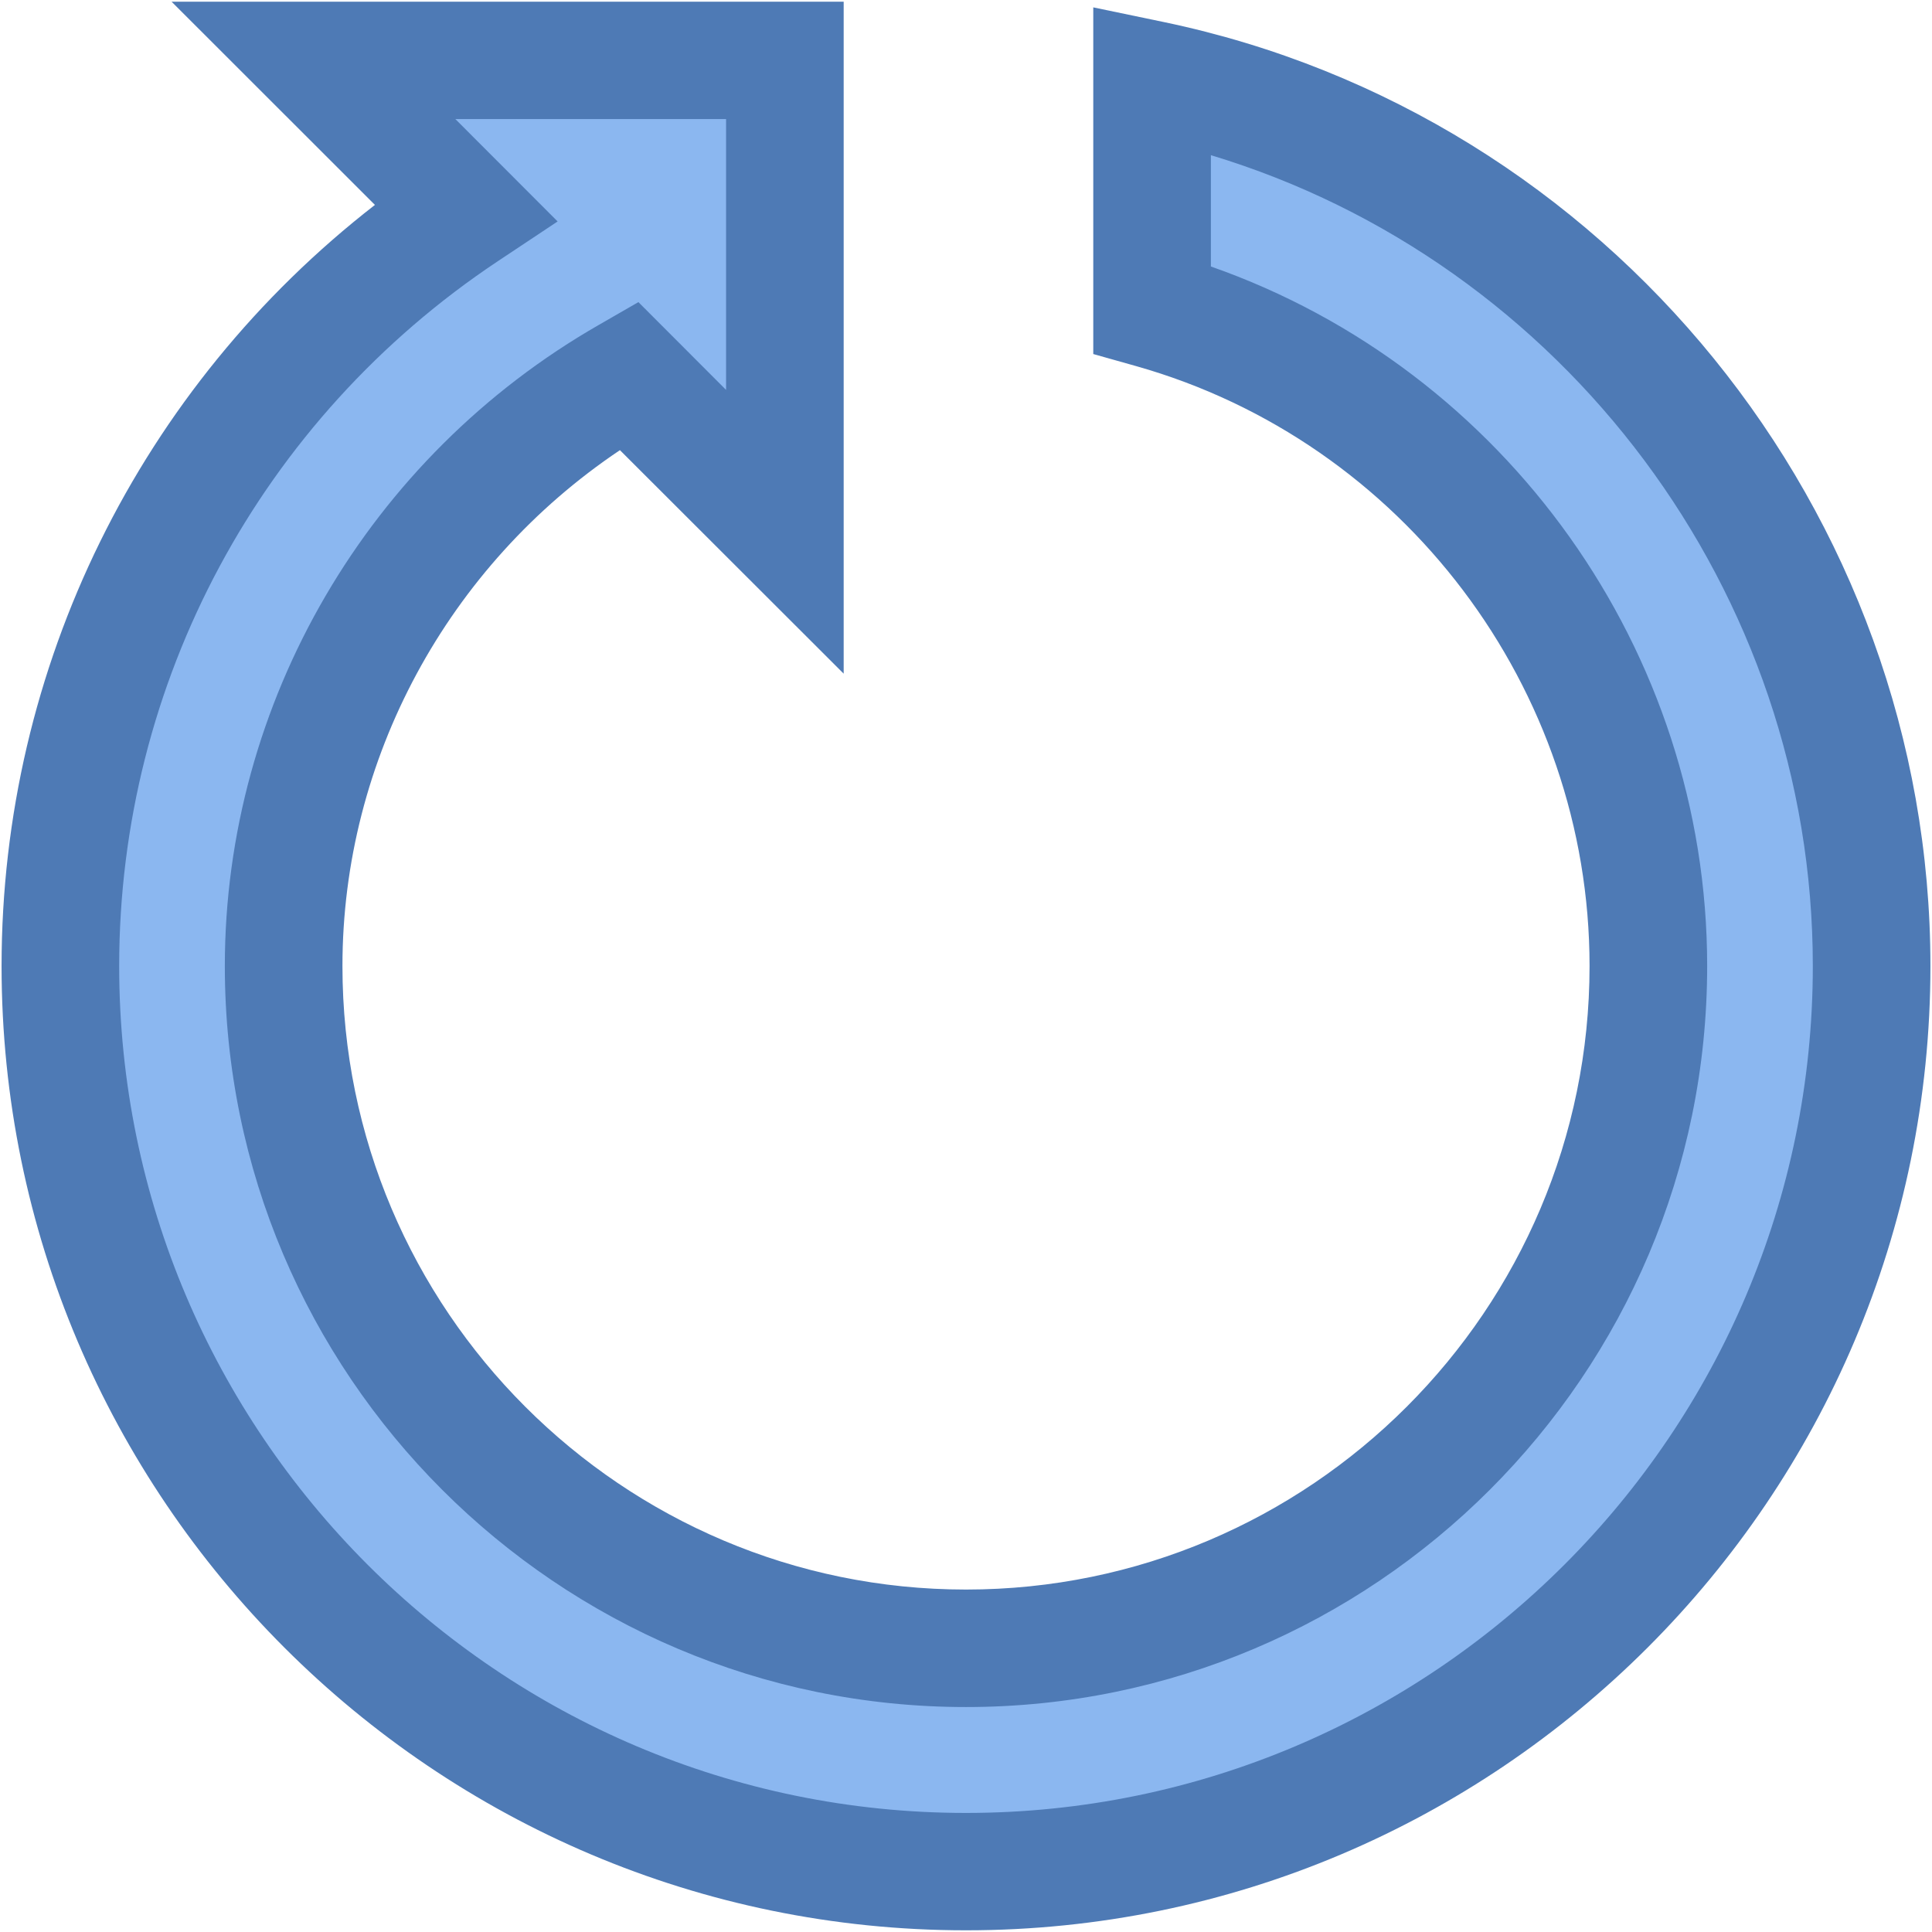 <svg xmlns="http://www.w3.org/2000/svg"  viewBox="0 0 16 16" width="16px" height="16px"><path fill="#8bb7f0" d="M9.541,0.659v1.905c2.371,0.671,4.11,2.85,4.11,5.436c0,3.121-2.53,5.651-5.651,5.651 S2.349,11.121,2.349,8c0-2.1,1.156-3.916,2.857-4.89L6.5,4.404V0.5H2.596l1.258,1.258C1.835,3.102,0.5,5.393,0.5,8 c0,4.142,3.358,7.5,7.5,7.5s7.5-3.358,7.5-7.5C15.5,4.386,12.944,1.37,9.541,0.659z"/><path fill="#4e7ab5" d="M8,15.986c-4.404,0-7.987-3.582-7.987-7.986c0-2.478,1.146-4.792,3.092-6.303L1.421,0.014h5.566 v5.565L5.134,3.728C3.708,4.684,2.836,6.289,2.836,8c0,2.848,2.316,5.164,5.164,5.164S13.164,10.848,13.164,8 c0-2.3-1.544-4.343-3.755-4.968L9.054,2.932V0.061l0.586,0.122C13.318,0.951,15.987,4.238,15.987,8 C15.987,12.404,12.404,15.986,8,15.986z M3.771,0.986l0.847,0.848L4.123,2.163C2.159,3.47,0.987,5.652,0.987,8 c0,3.867,3.146,7.014,7.013,7.014S15.013,11.867,15.013,8c0-3.1-2.063-5.833-4.985-6.715v0.922 c2.438,0.854,4.11,3.185,4.11,5.793c0,3.384-2.753,6.137-6.138,6.137S1.862,11.384,1.862,8c0-2.182,1.188-4.217,3.102-5.312 l0.323-0.186l0.726,0.727V0.986H3.771z"/></svg>